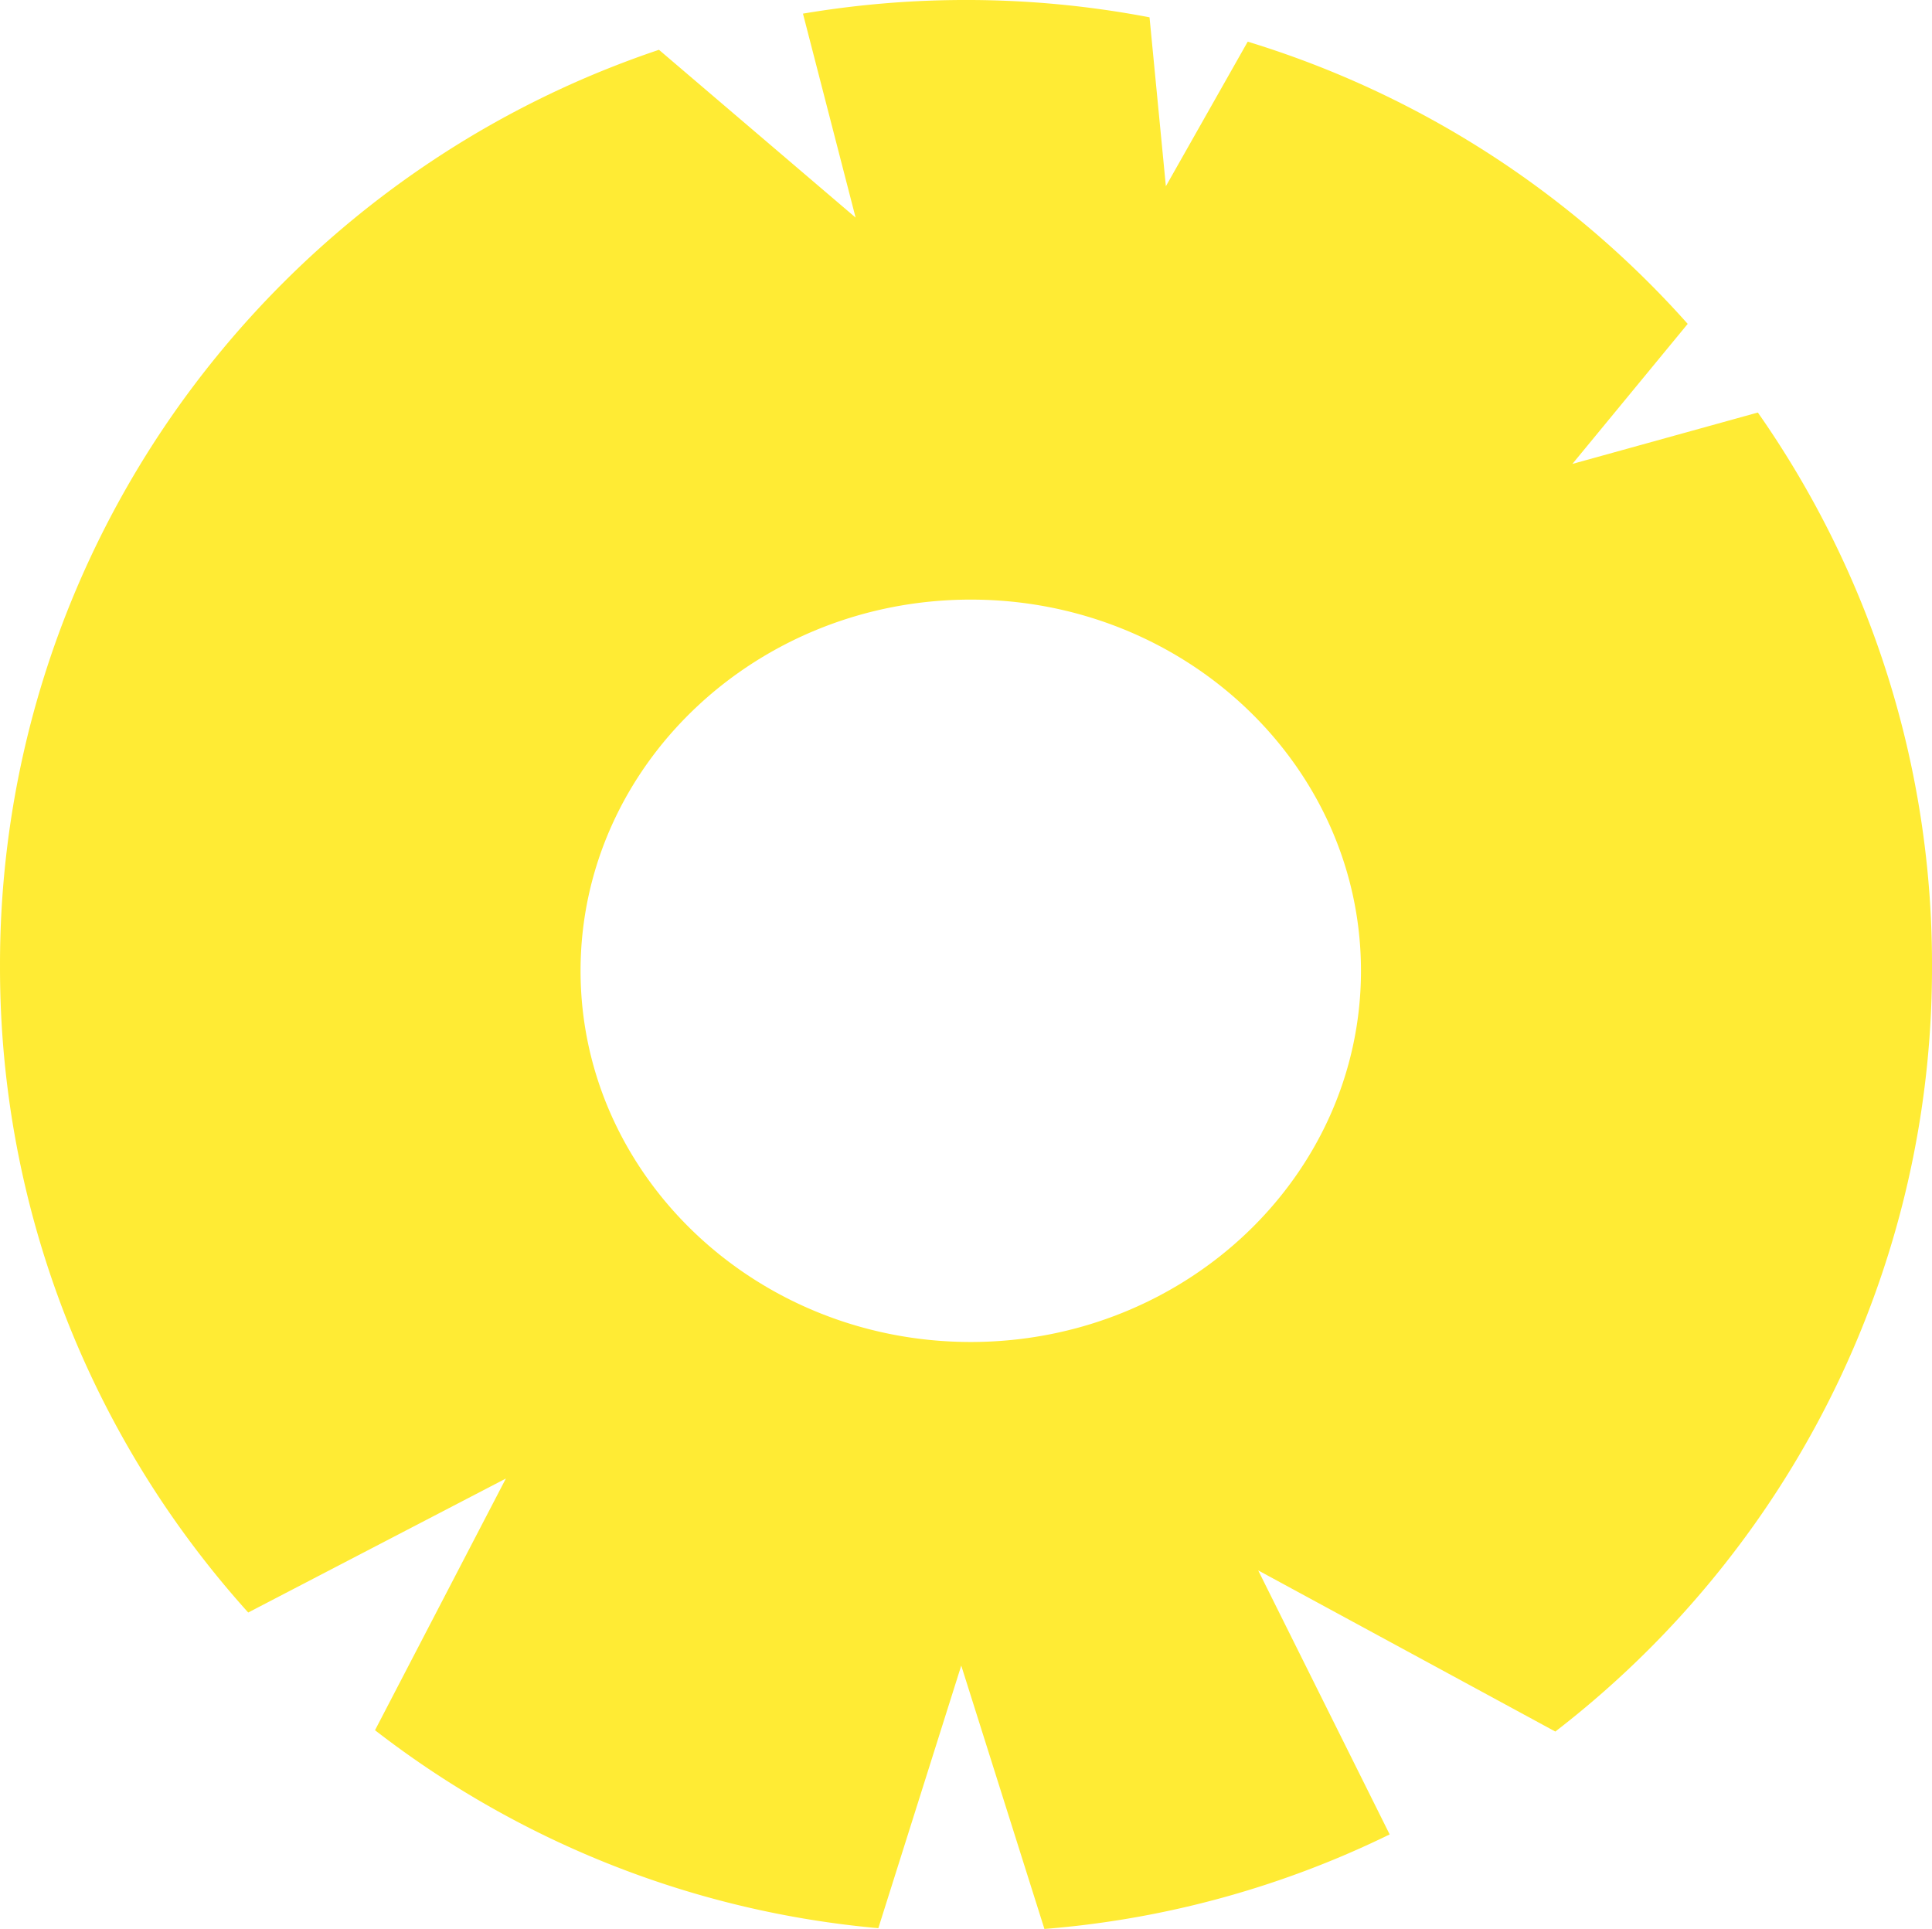 <svg xmlns="http://www.w3.org/2000/svg" width="203" height="202.673" viewBox="0 0 203 202.673">
  <g id="pineapple" transform="translate(-580.999 -313.001)">
    <path id="Subtraction_7" data-name="Subtraction 7" d="M-5314.261,79.6-5323,51.927l-8.713,27.591a100.694,100.694,0,0,1-30.295-7.567,101.515,101.515,0,0,1-17.242-9.359c-1.812-1.224-3.611-2.527-5.348-3.873l13.751-26.445-27.074,14.078a102.662,102.662,0,0,1-8.746-11.176,101.6,101.6,0,0,1-9.357-17.242A100.868,100.868,0,0,1-5424-21.572a100.871,100.871,0,0,1,7.977-39.509,101.6,101.6,0,0,1,9.357-17.242,102.266,102.266,0,0,1,12.4-15.021,102.11,102.11,0,0,1,15.021-12.394,101.5,101.5,0,0,1,17.242-9.359c2.373-1,4.809-1.926,7.241-2.742l20.662,17.63-5.532-21.429a102.682,102.682,0,0,1,17.137-1.434,102.428,102.428,0,0,1,19.278,1.821l1.717,17.747,8.6-15.19a101.608,101.608,0,0,1,9.911,3.6,101.546,101.546,0,0,1,17.242,9.359,102.11,102.11,0,0,1,15.021,12.394c1.379,1.378,2.744,2.824,4.056,4.3l-12.117,14.713,19.488-5.4c.326.465.651.938.967,1.405a101.516,101.516,0,0,1,9.358,17.242A100.881,100.881,0,0,1-5221-21.572a100.877,100.877,0,0,1-7.976,39.507,101.525,101.525,0,0,1-9.358,17.242A102.184,102.184,0,0,1-5250.729,50.2a102.366,102.366,0,0,1-9.851,8.659L-5291.8,41.926l13.815,27.741c-1.648.806-3.334,1.574-5.011,2.284a100.7,100.7,0,0,1-31.269,7.65h0ZM-5322-60.072c-22.607,0-41,17.5-41,39s18.393,39,41,39,41-17.5,41-39S-5299.392-60.072-5322-60.072Z" transform="translate(6005 436.072)" fill="#ffeb34"/>
  </g>
</svg>
